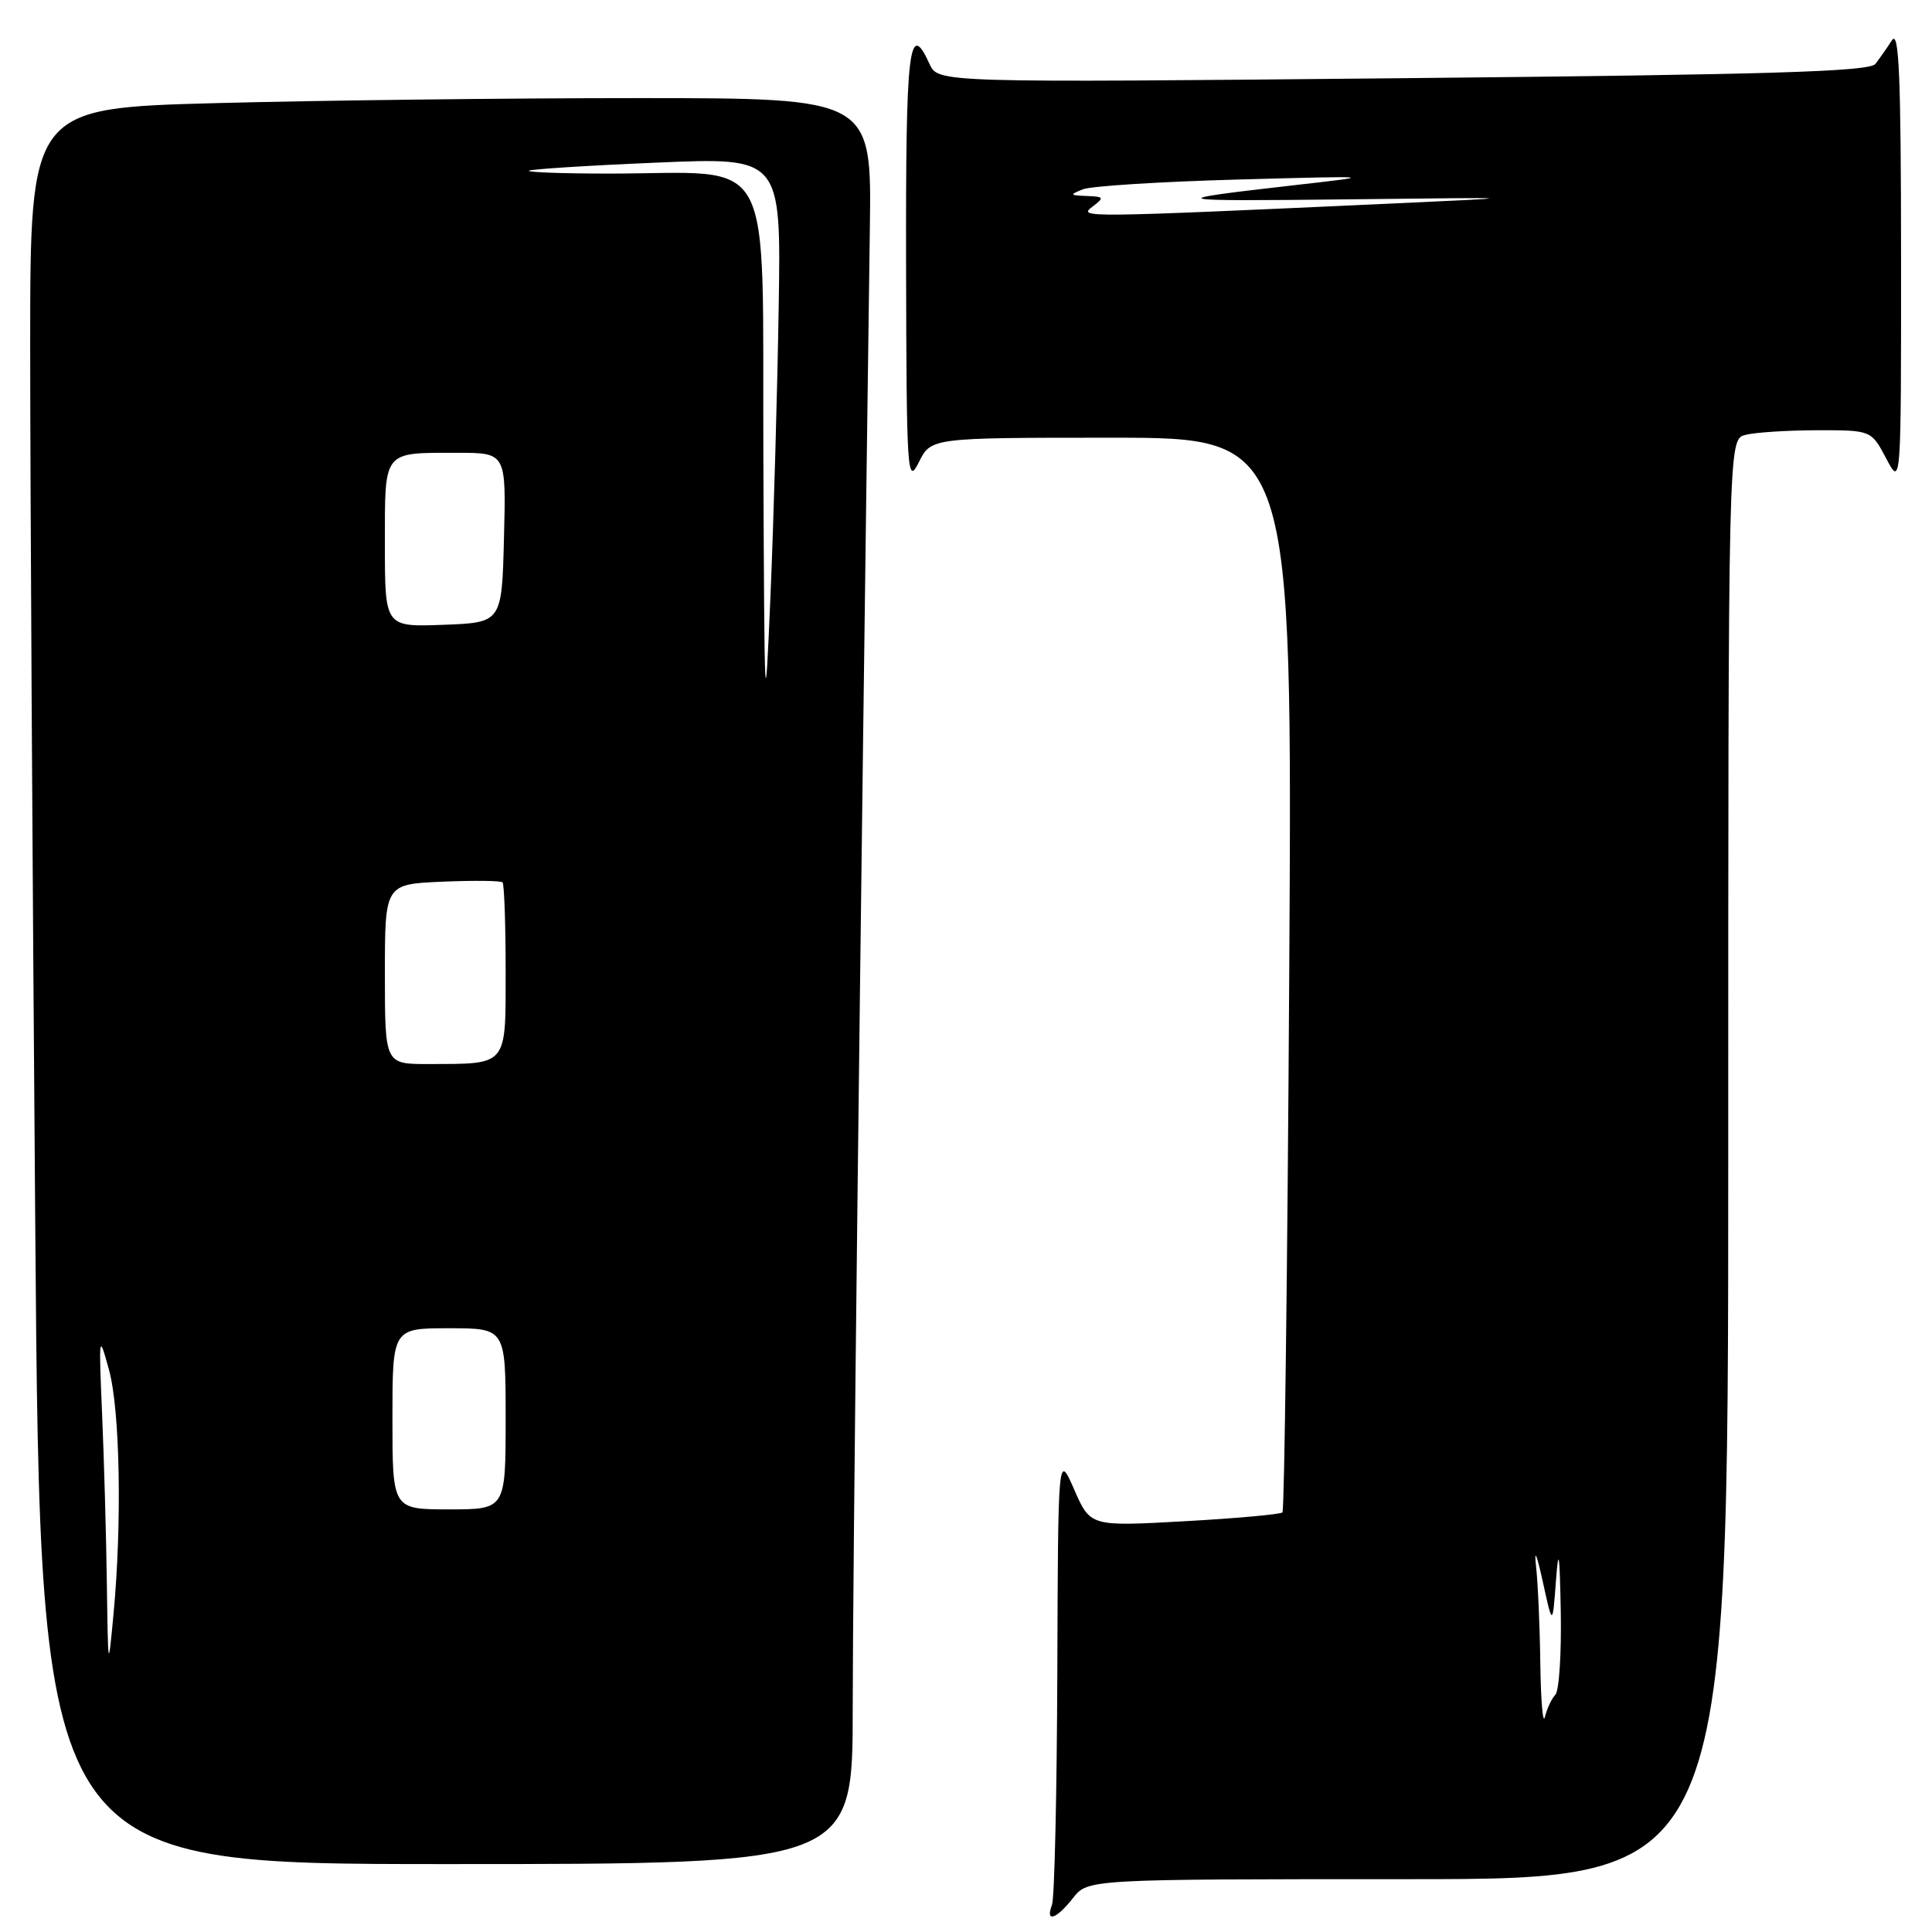 <?xml version="1.0" encoding="UTF-8" standalone="no"?>
<!DOCTYPE svg PUBLIC "-//W3C//DTD SVG 1.1//EN" "http://www.w3.org/Graphics/SVG/1.1/DTD/svg11.dtd" >
<svg xmlns="http://www.w3.org/2000/svg" xmlns:xlink="http://www.w3.org/1999/xlink" version="1.1" viewBox="0 0 256 256">
 <g >
 <path fill="currentColor"
d=" M 142.18 251.50 C 144.15 249.00 144.15 249.00 186.57 249.00 C 229.00 249.00 229.00 249.00 229.00 153.62 C 229.00 58.23 229.00 58.23 231.25 57.63 C 232.49 57.30 236.75 57.02 240.73 57.01 C 247.95 57.00 247.95 57.00 249.93 60.75 C 251.91 64.50 251.91 64.50 251.90 34.00 C 251.89 10.04 251.63 3.89 250.69 5.34 C 250.04 6.35 249.05 7.76 248.50 8.47 C 247.71 9.49 234.58 9.89 185.90 10.36 C 124.30 10.96 124.30 10.96 123.17 8.48 C 120.44 2.48 120.00 6.28 120.06 35.25 C 120.12 62.89 120.22 64.32 121.75 61.25 C 123.36 58.00 123.36 58.00 147.31 58.00 C 171.25 58.00 171.25 58.00 170.83 128.96 C 170.60 167.99 170.19 200.14 169.93 200.40 C 169.67 200.66 163.84 201.19 156.97 201.57 C 144.48 202.27 144.48 202.27 142.34 197.38 C 140.20 192.50 140.20 192.50 140.10 221.67 C 140.04 237.71 139.73 251.55 139.39 252.42 C 138.48 254.81 139.96 254.32 142.18 251.50 Z  M 112.99 226.25 C 112.99 209.25 113.94 127.15 115.26 30.25 C 115.50 13.00 115.50 13.00 84.50 13.00 C 67.45 13.00 42.36 13.30 28.75 13.66 C 4.00 14.32 4.00 14.32 4.00 45.91 C 4.00 63.28 4.30 115.64 4.67 162.25 C 5.33 247.00 5.33 247.00 59.16 247.00 C 113.00 247.00 113.00 247.00 112.99 226.25 Z  M 204.10 220.50 C 204.04 215.55 203.78 209.70 203.53 207.50 C 203.27 205.11 203.62 205.92 204.41 209.50 C 205.72 215.50 205.72 215.50 206.17 209.50 C 206.52 204.82 206.66 205.71 206.81 213.55 C 206.91 219.08 206.59 224.03 206.10 224.55 C 205.60 225.07 204.98 226.40 204.71 227.50 C 204.45 228.60 204.17 225.45 204.10 220.50 Z  M 144.74 27.40 C 146.36 26.17 146.30 26.06 144.00 25.97 C 141.73 25.88 141.69 25.80 143.50 25.08 C 144.60 24.65 153.82 24.07 164.00 23.79 C 182.50 23.29 182.50 23.29 171.50 24.54 C 153.78 26.56 154.30 26.69 179.00 26.41 C 202.50 26.14 202.50 26.14 184.00 26.99 C 143.41 28.84 142.83 28.85 144.74 27.40 Z  M 14.16 209.91 C 14.07 203.53 13.79 193.40 13.53 187.41 C 13.08 176.79 13.10 176.63 14.44 181.50 C 15.91 186.86 16.18 201.82 15.03 214.00 C 14.34 221.36 14.32 221.29 14.16 209.91 Z  M 52.00 188.00 C 52.00 176.00 52.00 176.00 59.50 176.00 C 67.00 176.00 67.00 176.00 67.00 188.00 C 67.00 200.00 67.00 200.00 59.50 200.00 C 52.00 200.00 52.00 200.00 52.00 188.00 Z  M 51.00 129.08 C 51.00 117.16 51.00 117.16 58.59 116.83 C 62.76 116.65 66.36 116.69 66.59 116.92 C 66.81 117.15 67.00 122.38 67.00 128.55 C 67.00 141.42 67.38 140.96 56.75 140.99 C 51.00 141.00 51.00 141.00 51.00 129.08 Z  M 101.15 60.89 C 100.98 19.09 103.09 23.00 80.69 23.00 C 74.63 23.00 69.85 22.83 70.08 22.62 C 70.31 22.42 77.92 21.93 87.00 21.55 C 103.50 20.84 103.50 20.84 103.18 40.67 C 103.01 51.58 102.52 68.83 102.09 79.00 C 101.36 96.20 101.29 94.93 101.15 60.89 Z  M 51.00 72.15 C 51.00 59.56 50.65 60.00 60.61 60.00 C 67.07 60.00 67.07 60.00 66.78 71.25 C 66.50 82.50 66.50 82.50 58.75 82.79 C 51.00 83.08 51.00 83.08 51.00 72.15 Z "/>
</g>
</svg>